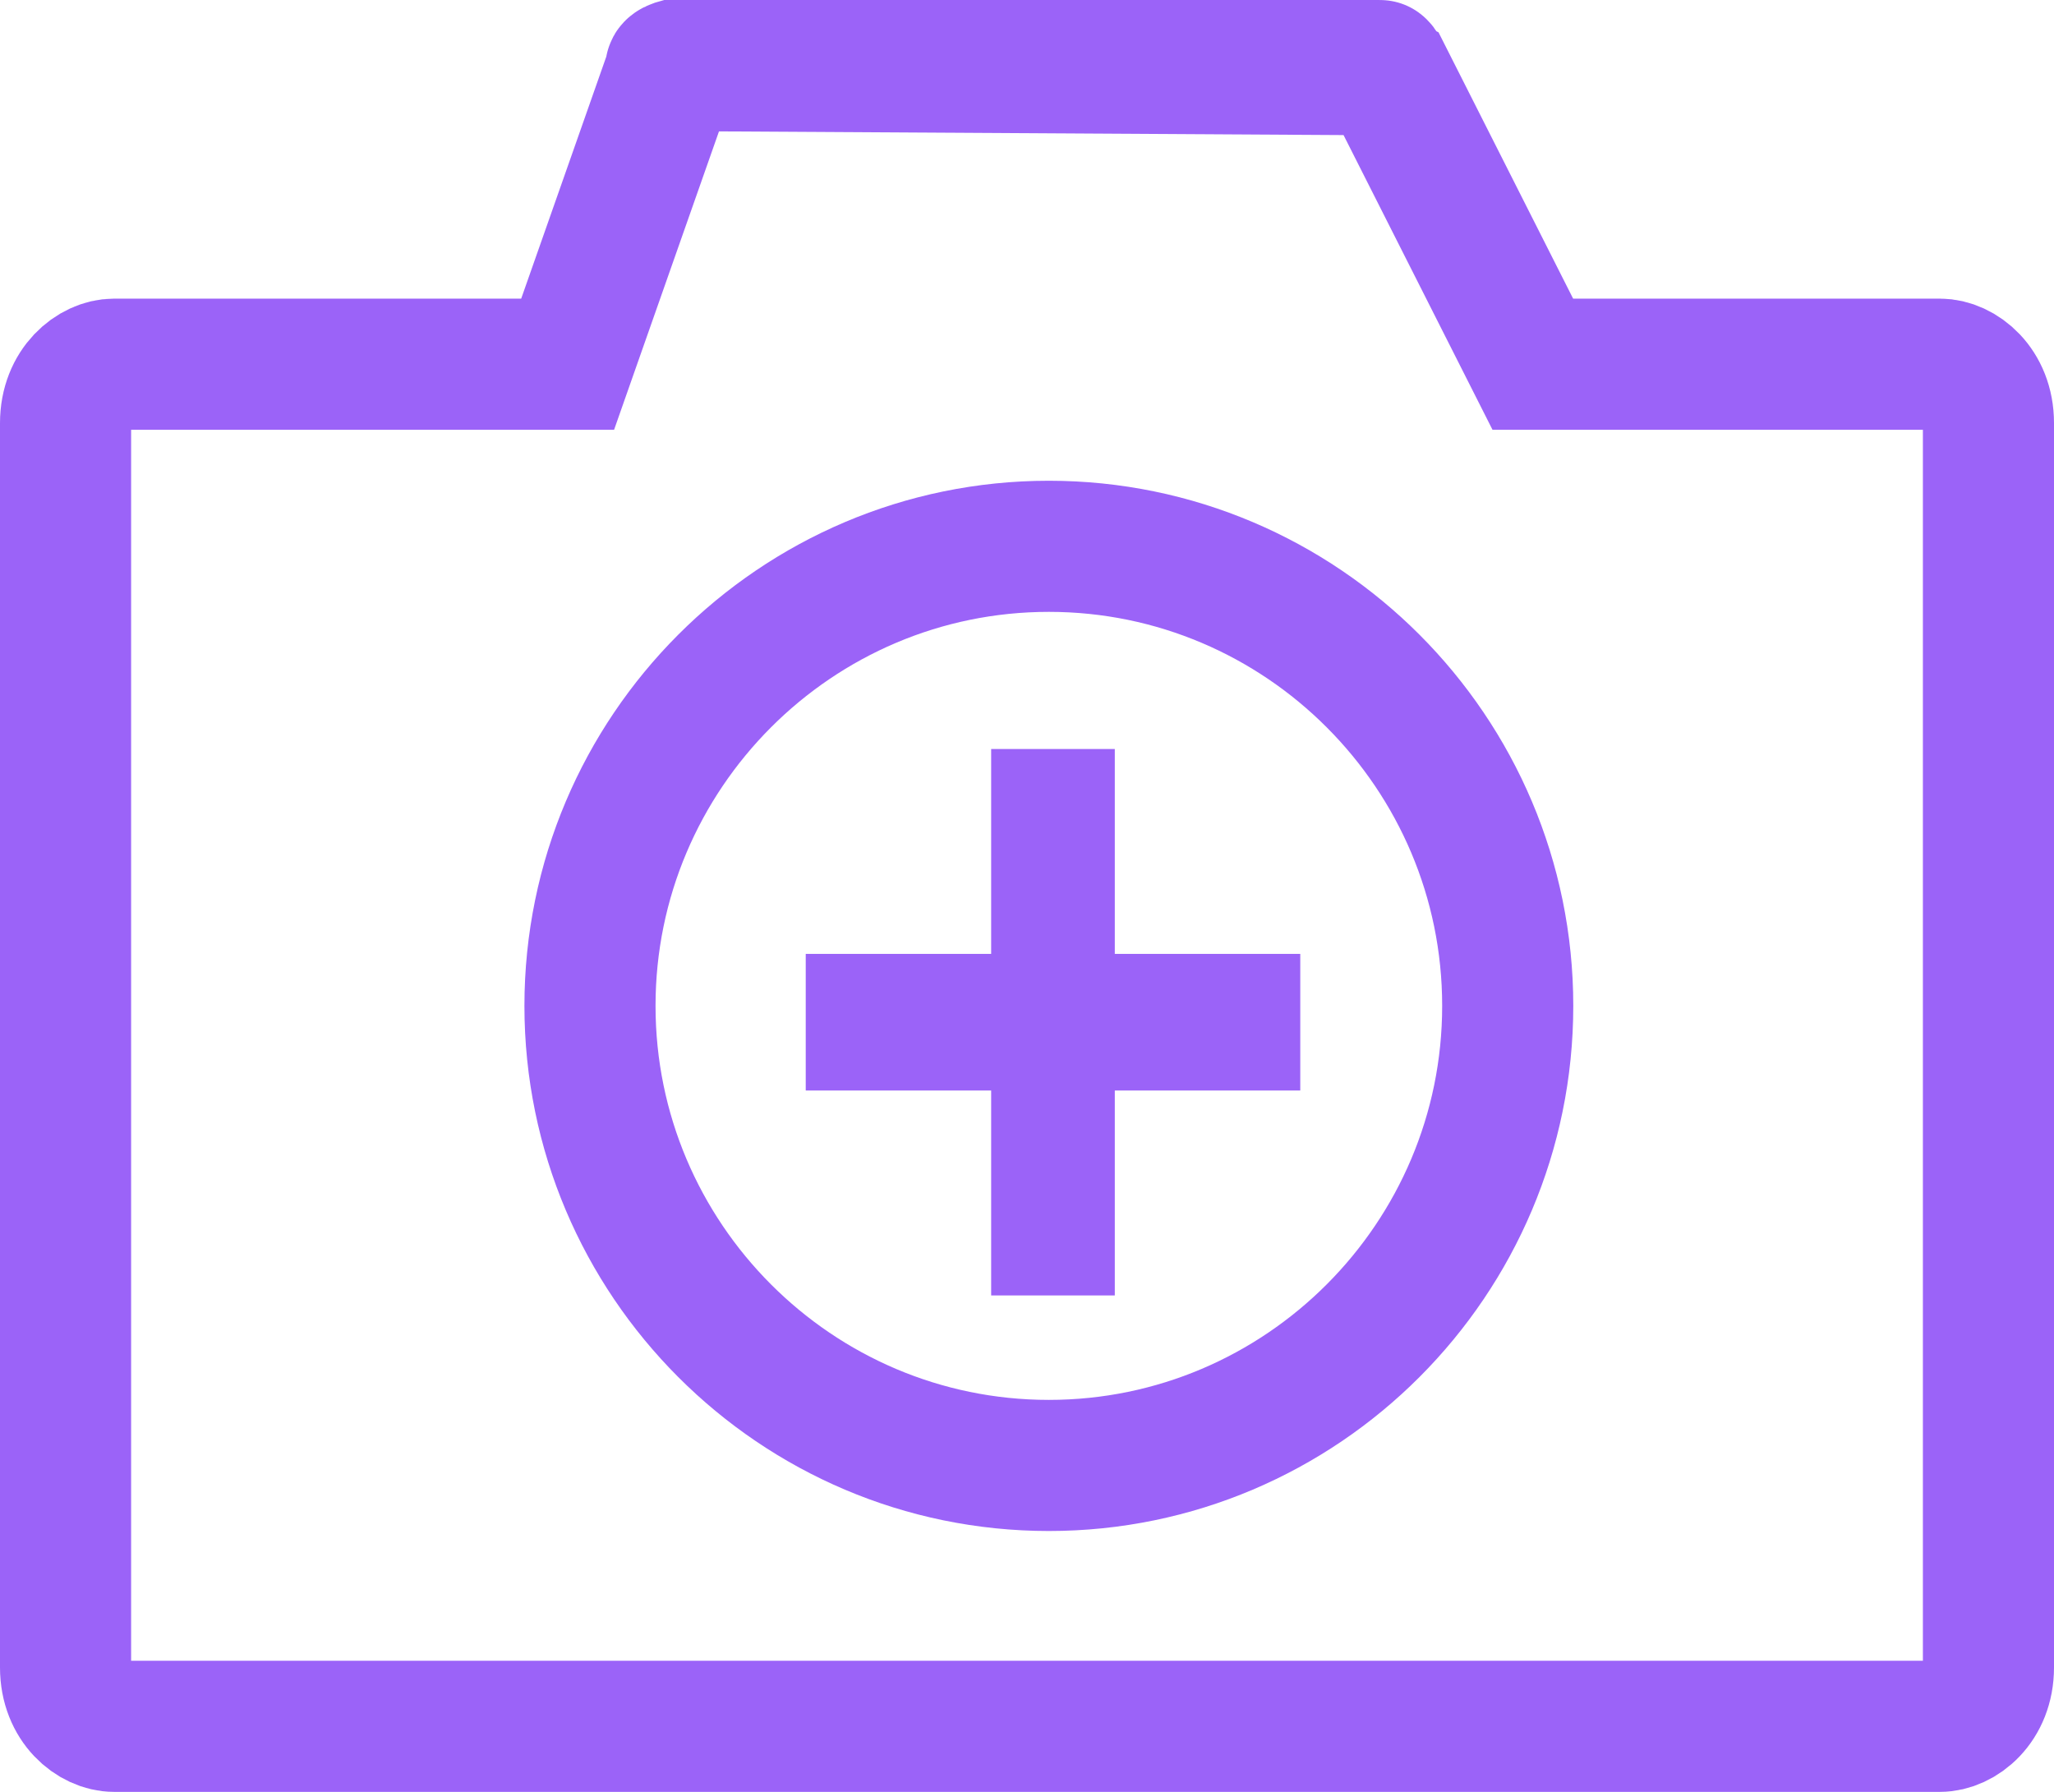 <?xml version="1.0" encoding="utf-8"?>
<svg width="47" height="41" viewBox="0 0 47 41" fill="none" xmlns="http://www.w3.org/2000/svg">
  <path d="M 15.419 1.5 L 31.643 1.596 C 31.643 1.595 31.643 1.595 31.643 1.595 C 31.622 1.537 31.594 1.51 31.582 1.501 C 31.582 1.501 31.582 1.5 31.581 1.5 L 15.419 1.5 Z M 31.624 1.508 L 35.074 8.333 L 44.389 8.333 C 44.881 8.333 45.5 8.814 45.5 9.68 L 45.5 9.681 L 45.5 38.153 C 45.5 39.019 44.881 39.5 44.389 39.5 L 2.611 39.5 C 2.119 39.5 1.5 39.019 1.5 38.153 L 1.5 9.681 C 1.5 8.814 2.119 8.333 2.611 8.333 L 11.926 8.333 L 12.989 8.333 L 13.341 7.331 L 15.358 1.595 C 14.909 0.921 31.613 1.492 31.624 1.508 Z" stroke="#9B63F8" stroke-width="3"/>
  <path d="M13.5 23.015C13.5 17.217 18.213 12.5 24 12.5C29.787 12.5 34.5 17.216 34.5 23.015C34.5 28.814 29.787 33.531 24 33.531C18.213 33.531 13.5 28.814 13.5 23.015Z" stroke="#9B63F8" stroke-width="3"/>
  <path d="M22.68 17.138H25.509V29.641H22.68V17.138Z" fill="#9B63F8"/>
  <path d="M18.437 24.952V21.826H29.753V24.952H18.437Z" fill="#9B63F8"/>
</svg>